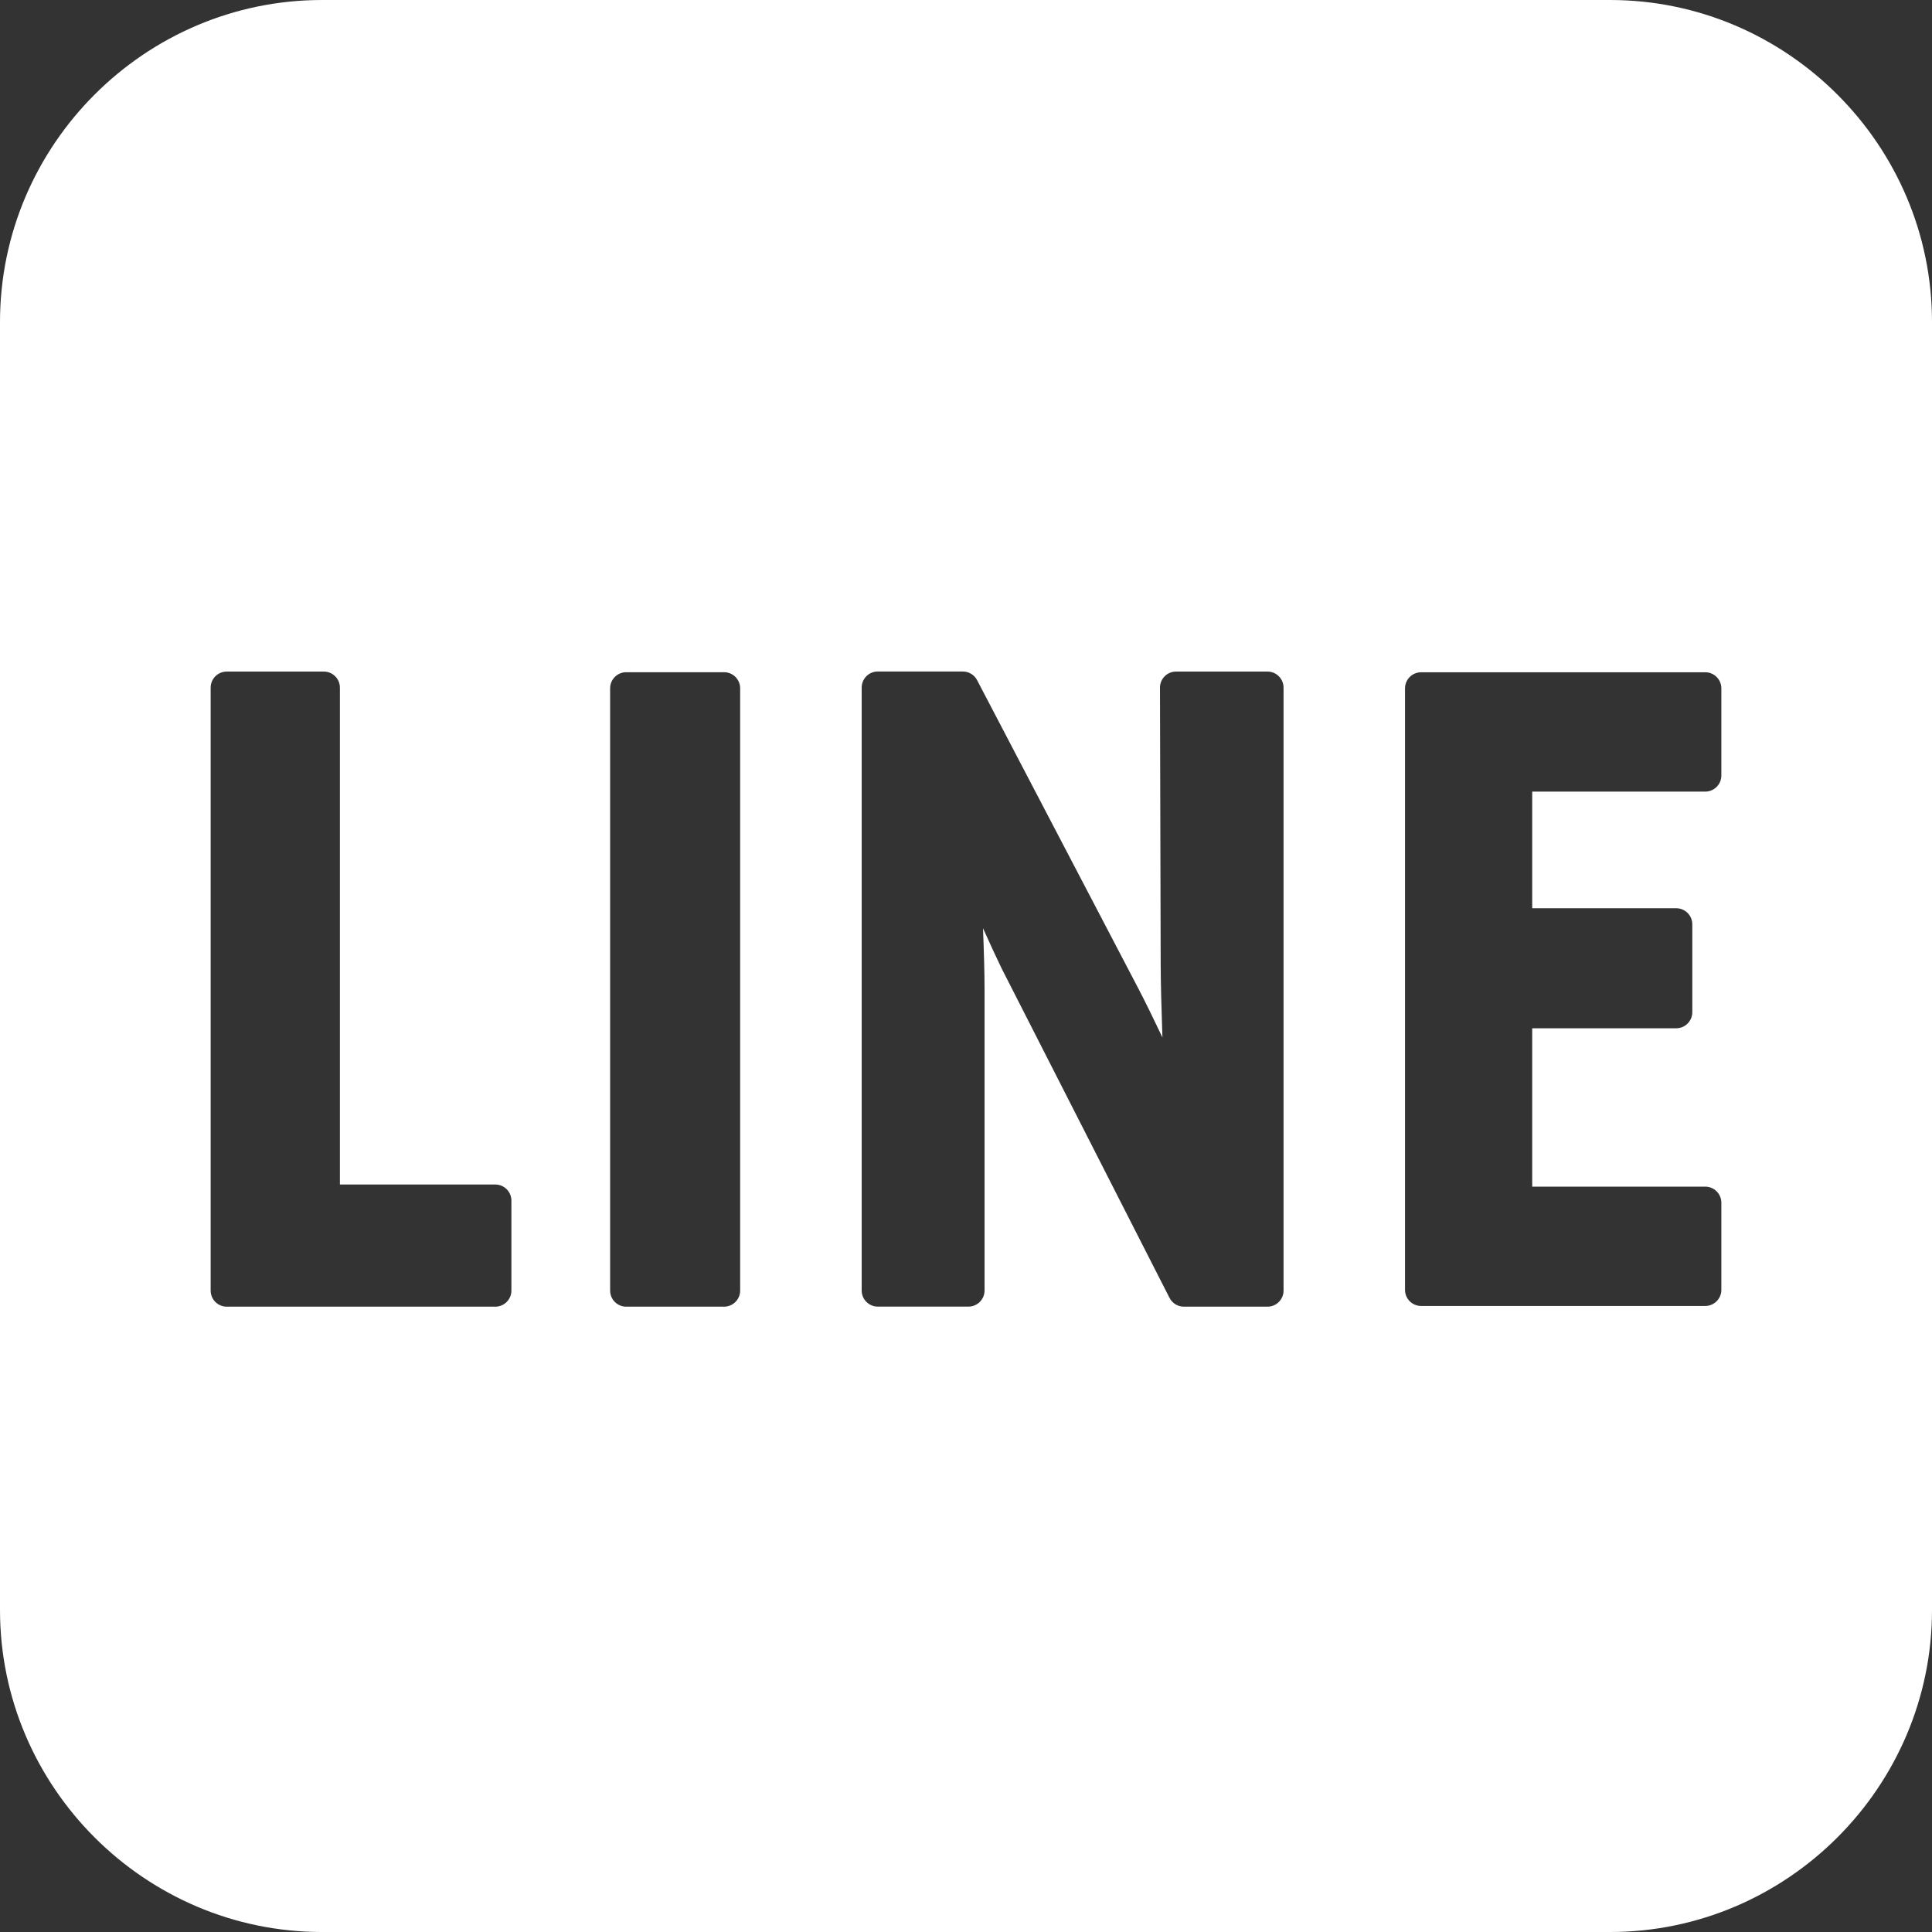 <?xml version="1.0" encoding="UTF-8"?><svg id="_レイヤー_2" xmlns="http://www.w3.org/2000/svg" viewBox="0 0 30 30"><rect x="0" y="0" width="30" height="30" fill="#333333" stroke="none"/><defs><style>.cls-1{fill:#fff;}</style></defs><g id="_レイヤー_1-2"><path class="cls-1" d="M25,0H5C2.25,0,0,2.25,0,5v20c0,2.75,2.25,5,5,5h20c2.75,0,5-2.25,5-5V5c0-2.75-2.25-5-5-5ZM7.941,20.04c0,.138-.112.25-.25.25H3.521c-.138,0-.25-.112-.25-.25v-9.362c0-.138.112-.25.25-.25h1.507c.138,0,.25.112.25.25v7.715h2.413c.138,0,.25.112.25.25v1.397ZM11.493,20.04c0,.138-.112.25-.25.25h-1.519c-.138,0-.25-.112-.25-.25v-9.352c0-.138.112-.25.25-.25h1.519c.138,0,.25.112.25.25v9.352ZM19.931,20.04c0,.138-.112.25-.25.25h-1.298c-.094,0-.18-.053-.223-.137l-2.607-5.116c-.074-.152-.179-.379-.289-.623.014.349.024.695.024.938v4.687c0,.138-.112.25-.25.25h-1.408c-.138,0-.25-.112-.25-.25v-9.362c0-.138.112-.25.25-.25h1.32c.093,0,.179.051.222.134l2.497,4.775c.106.201.244.485.381.773-.015-.43-.027-.871-.027-1.141l-.011-4.29c0-.066.026-.13.073-.177s.11-.073.177-.073h1.419c.138,0,.25.112.25.25v9.362ZM26.729,12.042c0,.138-.112.25-.25.25h-2.687v1.811h2.236c.138,0,.25.112.25.25v1.364c0,.138-.112.25-.25.25h-2.236v2.459h2.687c.138,0,.25.112.25.25v1.353c0,.138-.112.25-.25.25h-4.412c-.138,0-.25-.112-.25-.25v-9.34c0-.138.112-.25.25-.25h4.412c.138,0,.25.112.25.25v1.353Z"/></g></svg>